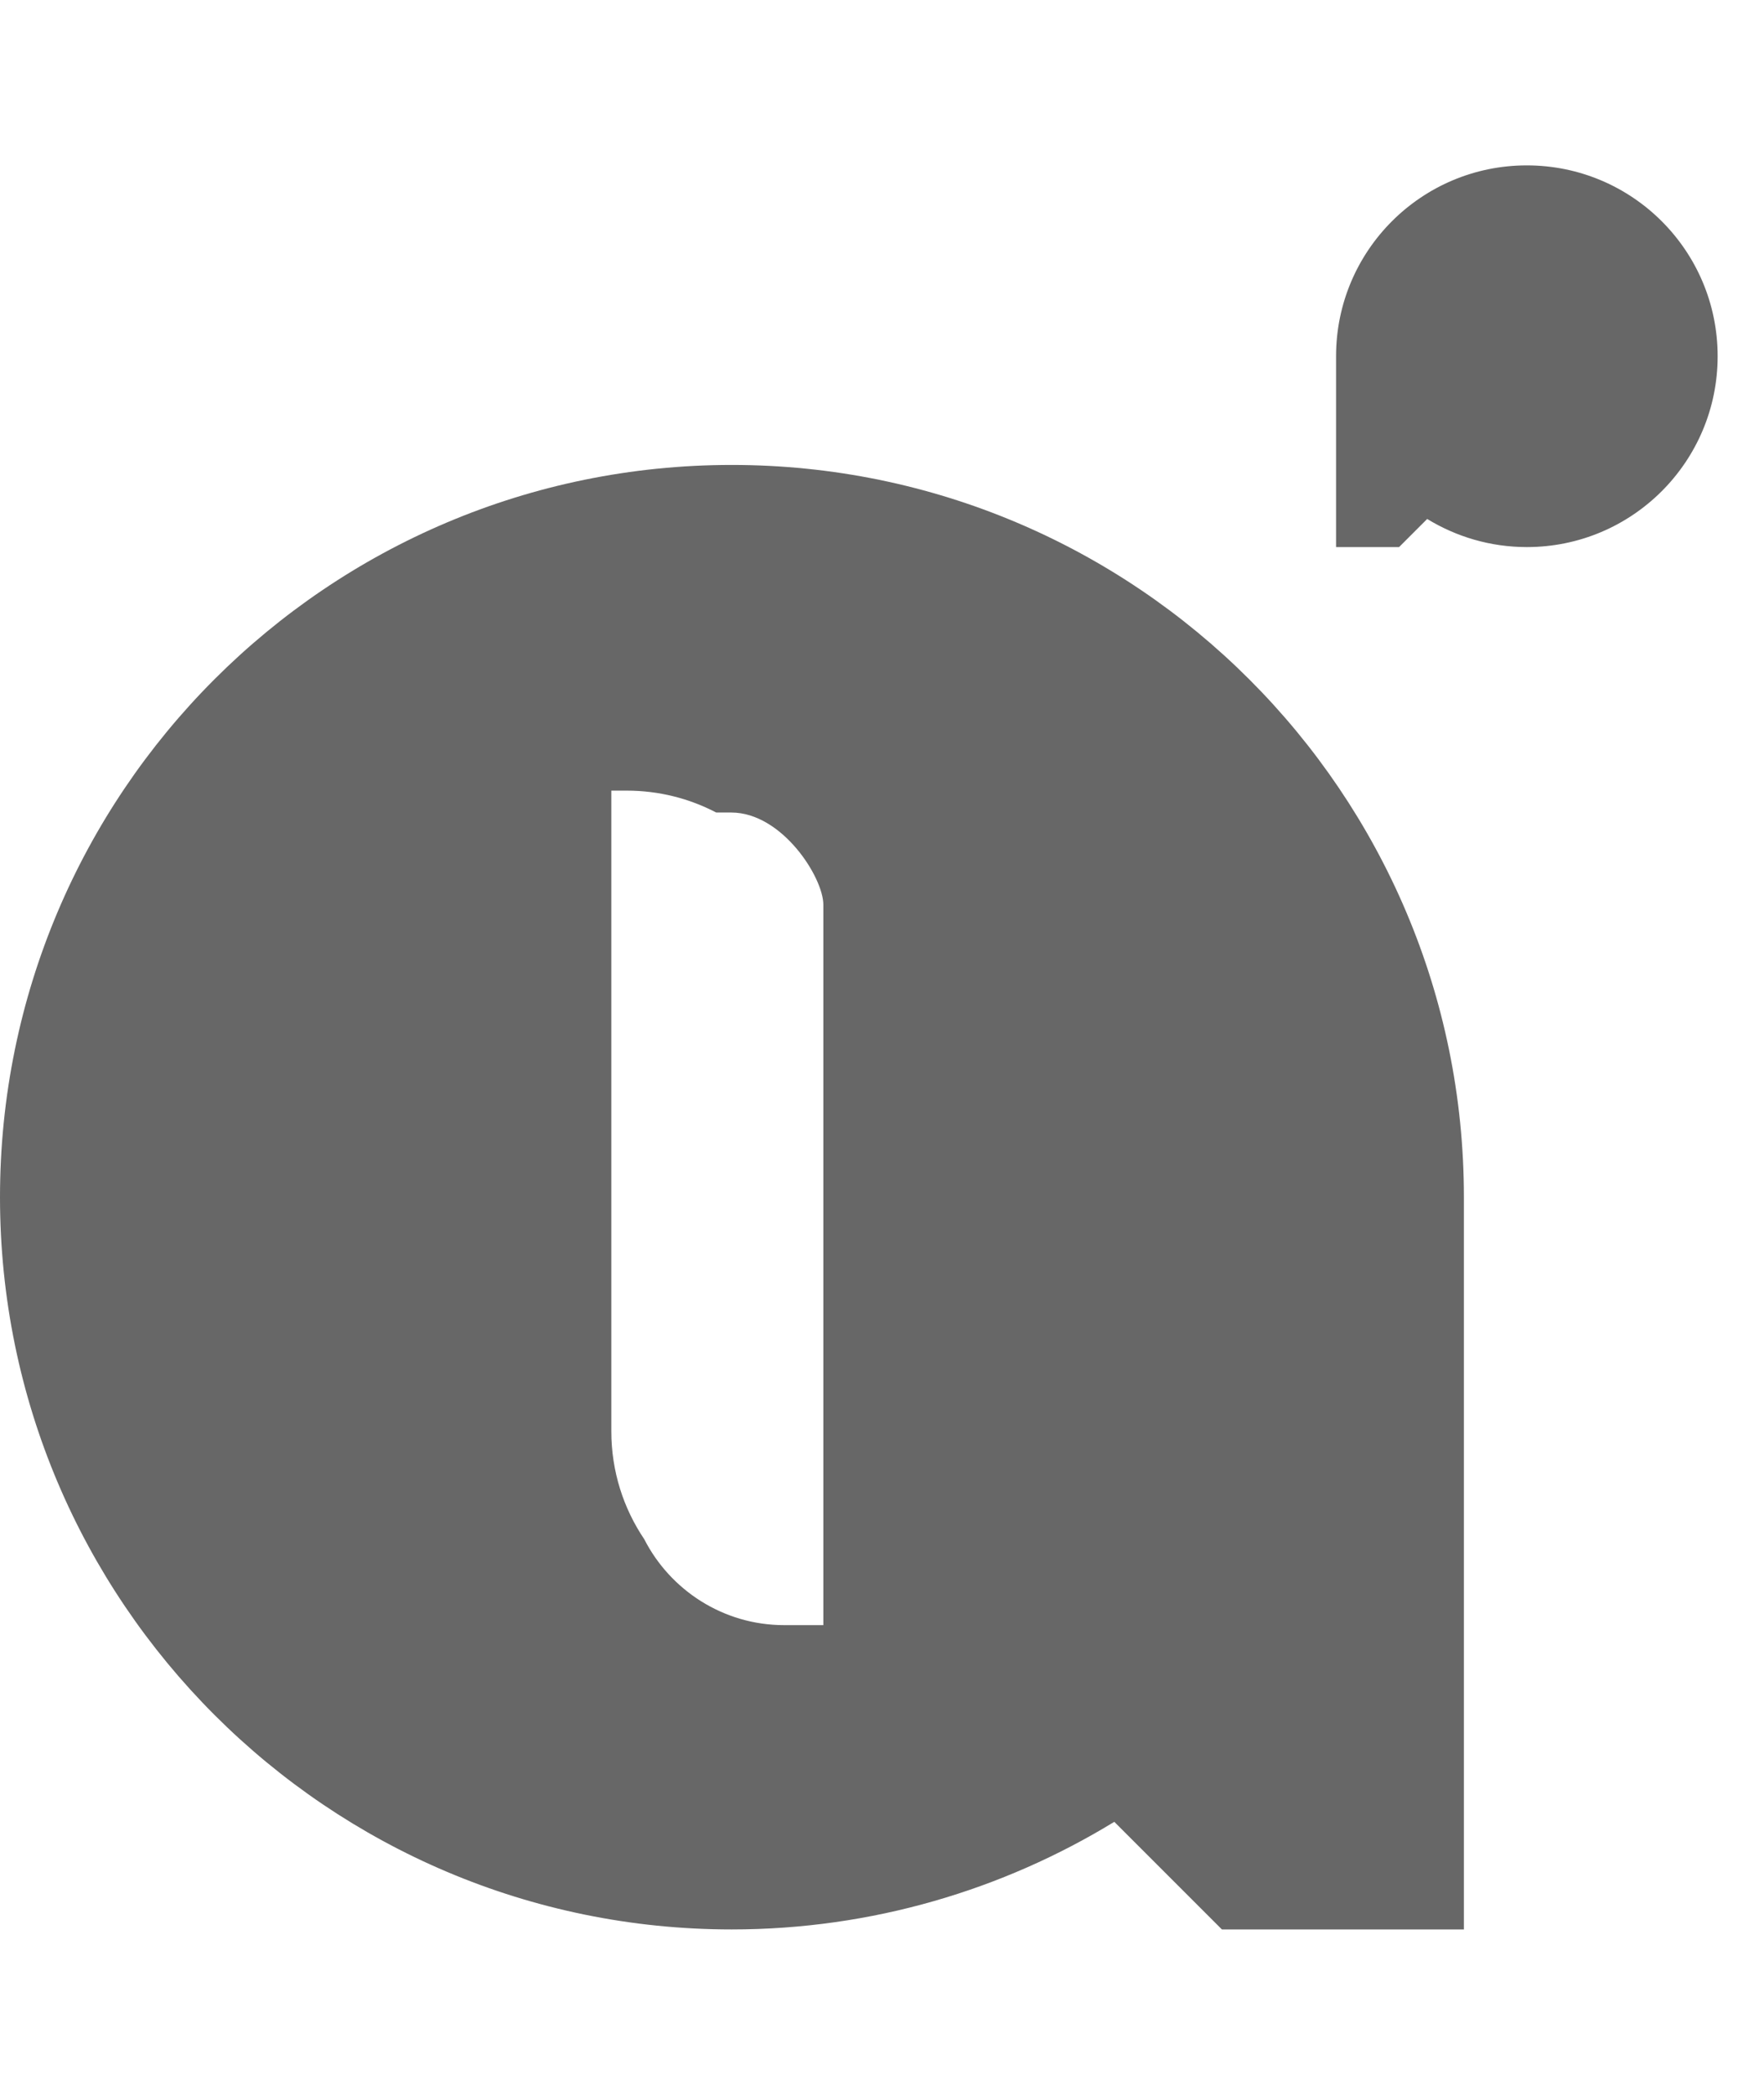 <svg width="32" height="38" viewBox="0 0 32 38" fill="none" xmlns="http://www.w3.org/2000/svg">
<path d="M24.237 6.462V9.924H25.38L25.89 9.414C26.417 9.736 27.035 9.924 27.698 9.924C29.609 9.924 31.159 8.374 31.159 6.462C31.159 4.549 29.609 3 27.697 3C25.786 3 24.237 4.549 24.237 6.462Z" fill="#676767"/>
<path fill-rule="evenodd" clip-rule="evenodd" d="M0 21.717C0 14.384 5.941 8.434 13.274 8.434C20.606 8.434 26.556 14.384 26.556 21.717V35H22.166L20.214 33.048C18.196 34.281 15.814 35 13.274 35C5.95 35 0 29.05 0 21.717ZM14.226 29.48H14.936V16.412C14.936 15.918 14.189 14.739 13.264 14.739H12.992C12.508 14.486 11.956 14.342 11.371 14.342H11.09V25.965C11.09 26.689 11.31 27.362 11.687 27.921C12.159 28.845 13.121 29.48 14.226 29.48Z" fill="#676767"/>
</svg>
